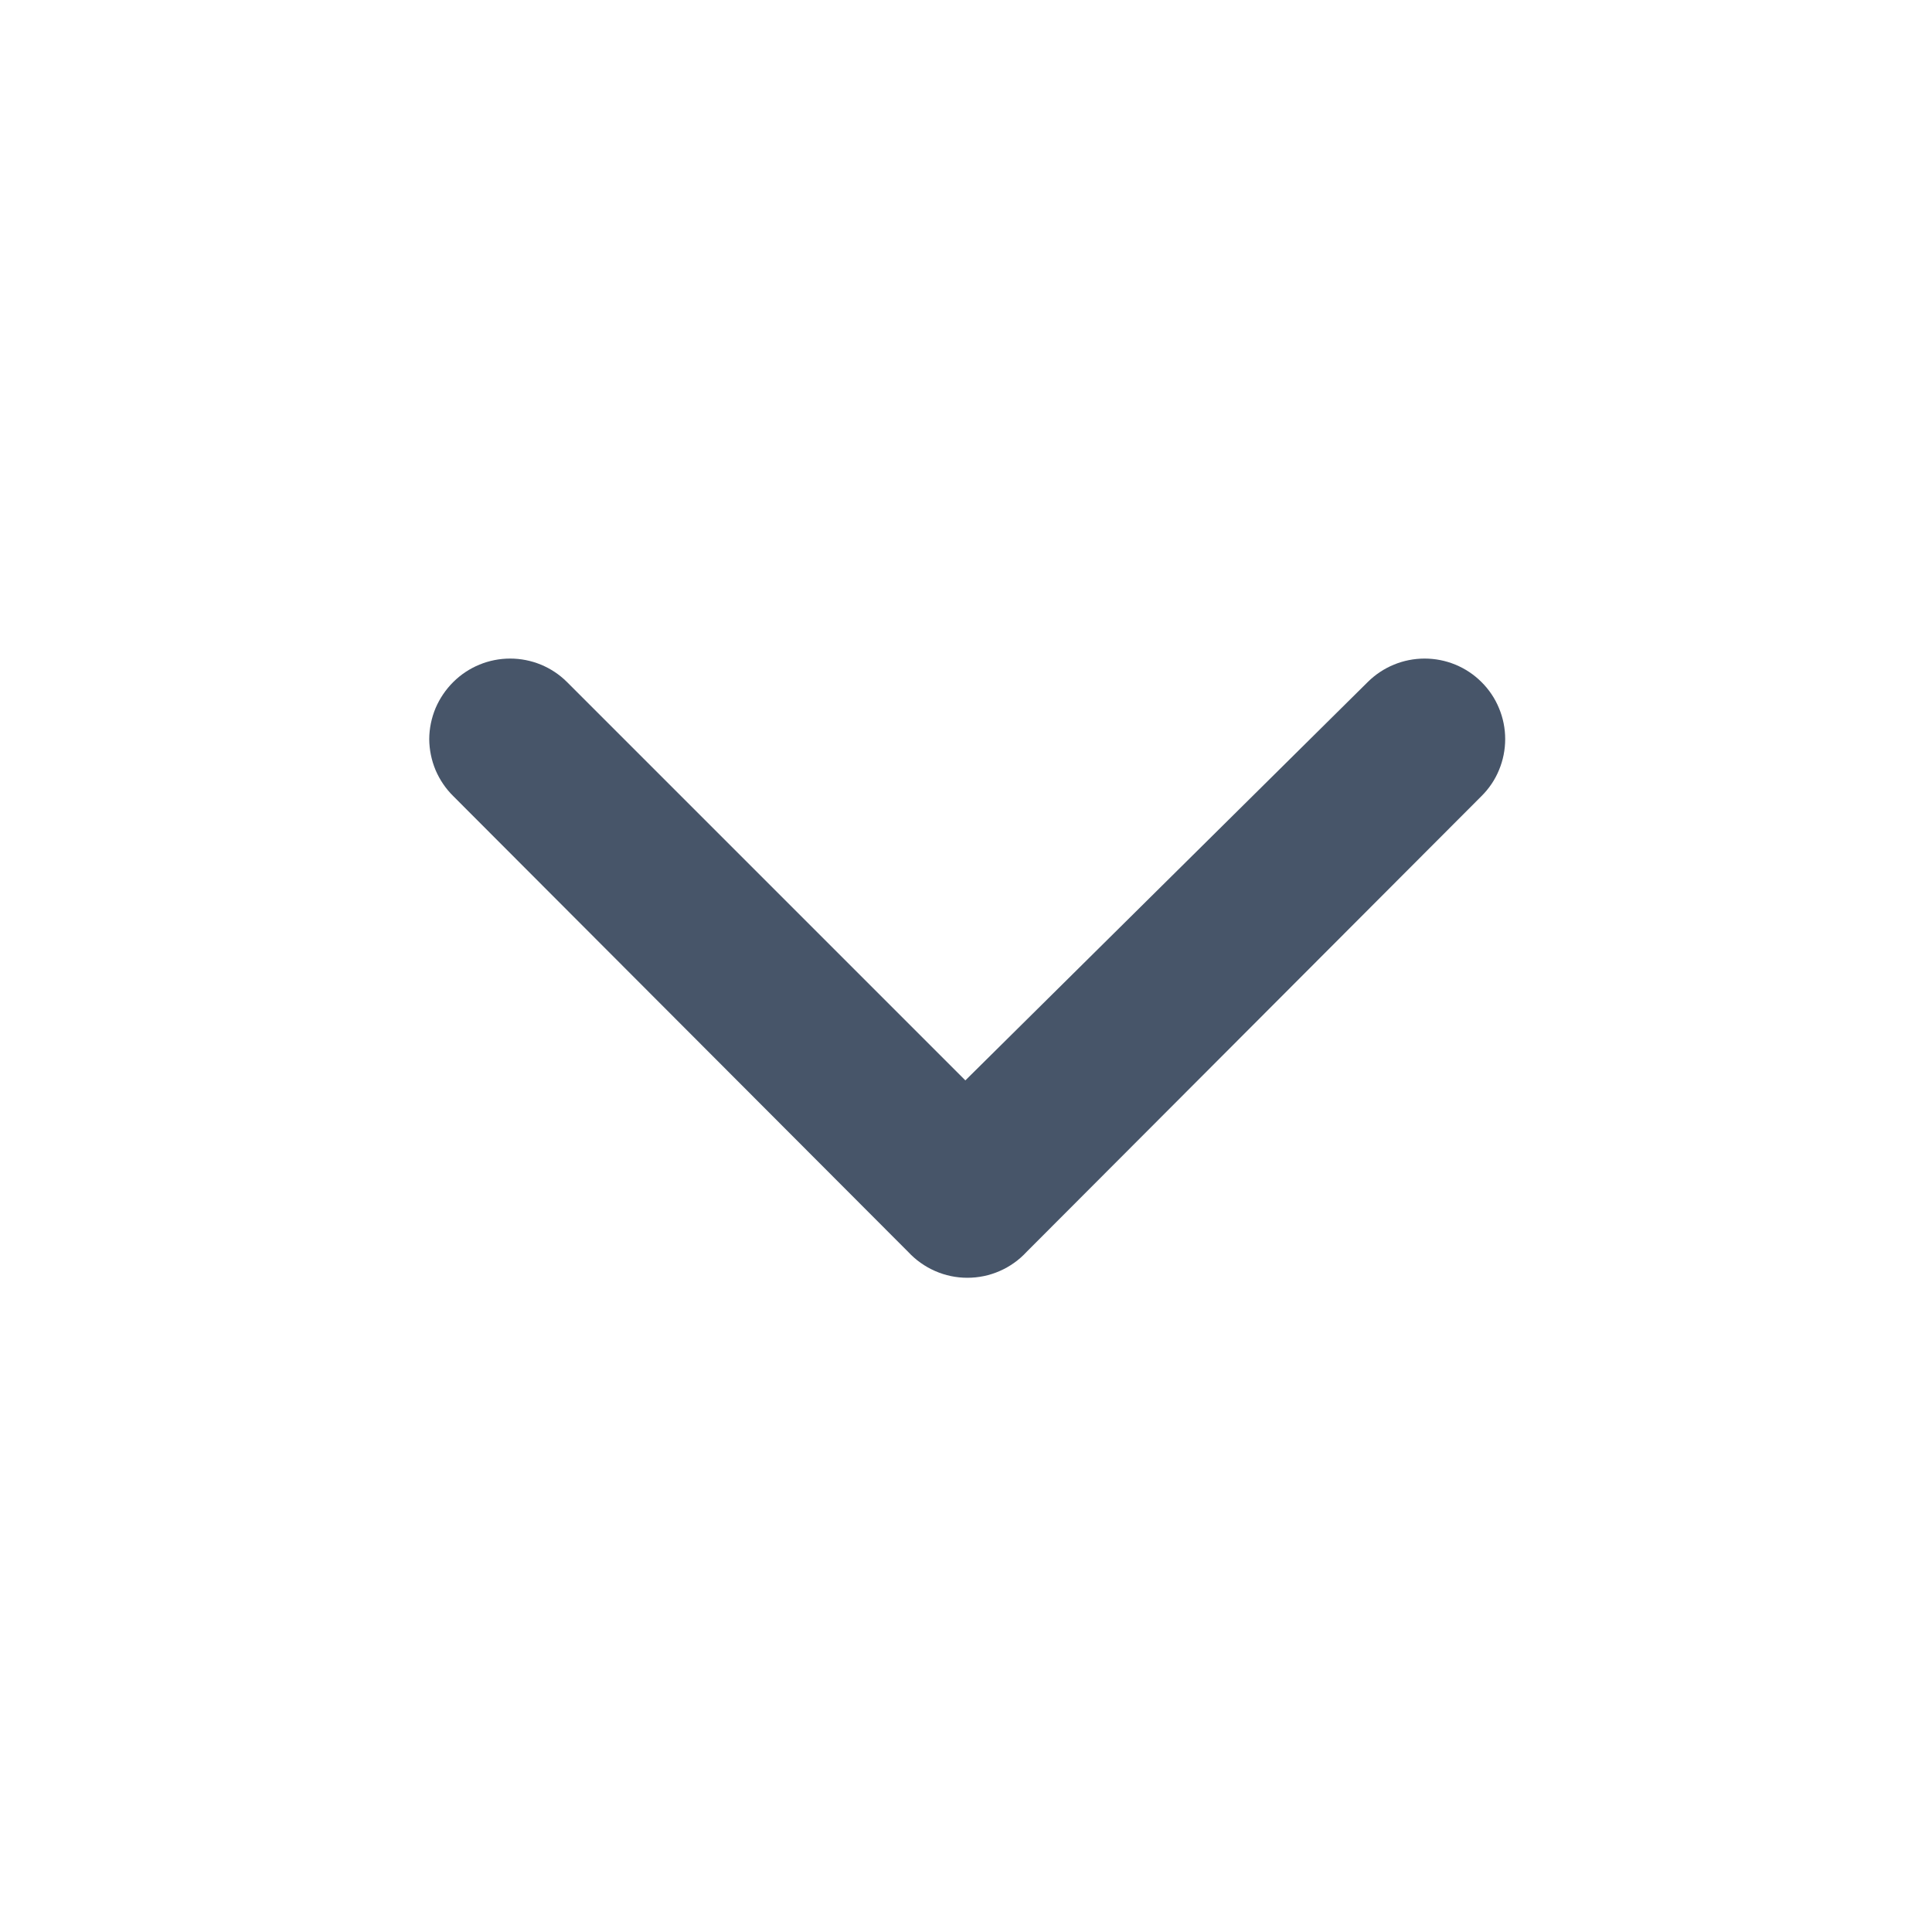 <svg width="24" height="24" viewBox="0 0 24 24" fill="none" xmlns="http://www.w3.org/2000/svg">
<path d="M12.752 15.552L18.402 9.891C18.496 9.798 18.571 9.688 18.621 9.566C18.672 9.444 18.698 9.313 18.698 9.181C18.698 9.049 18.672 8.919 18.621 8.797C18.571 8.675 18.496 8.564 18.402 8.471C18.215 8.285 17.962 8.181 17.697 8.181C17.433 8.181 17.18 8.285 16.992 8.471L11.992 13.421L7.042 8.471C6.855 8.285 6.602 8.181 6.337 8.181C6.073 8.181 5.82 8.285 5.632 8.471C5.538 8.564 5.463 8.675 5.411 8.796C5.36 8.918 5.333 9.049 5.332 9.181C5.333 9.314 5.36 9.445 5.411 9.567C5.463 9.688 5.538 9.799 5.632 9.891L11.282 15.552C11.376 15.653 11.49 15.734 11.616 15.789C11.743 15.845 11.879 15.873 12.017 15.873C12.155 15.873 12.292 15.845 12.419 15.789C12.545 15.734 12.659 15.653 12.752 15.552Z" fill="#475569"/>
</svg>
